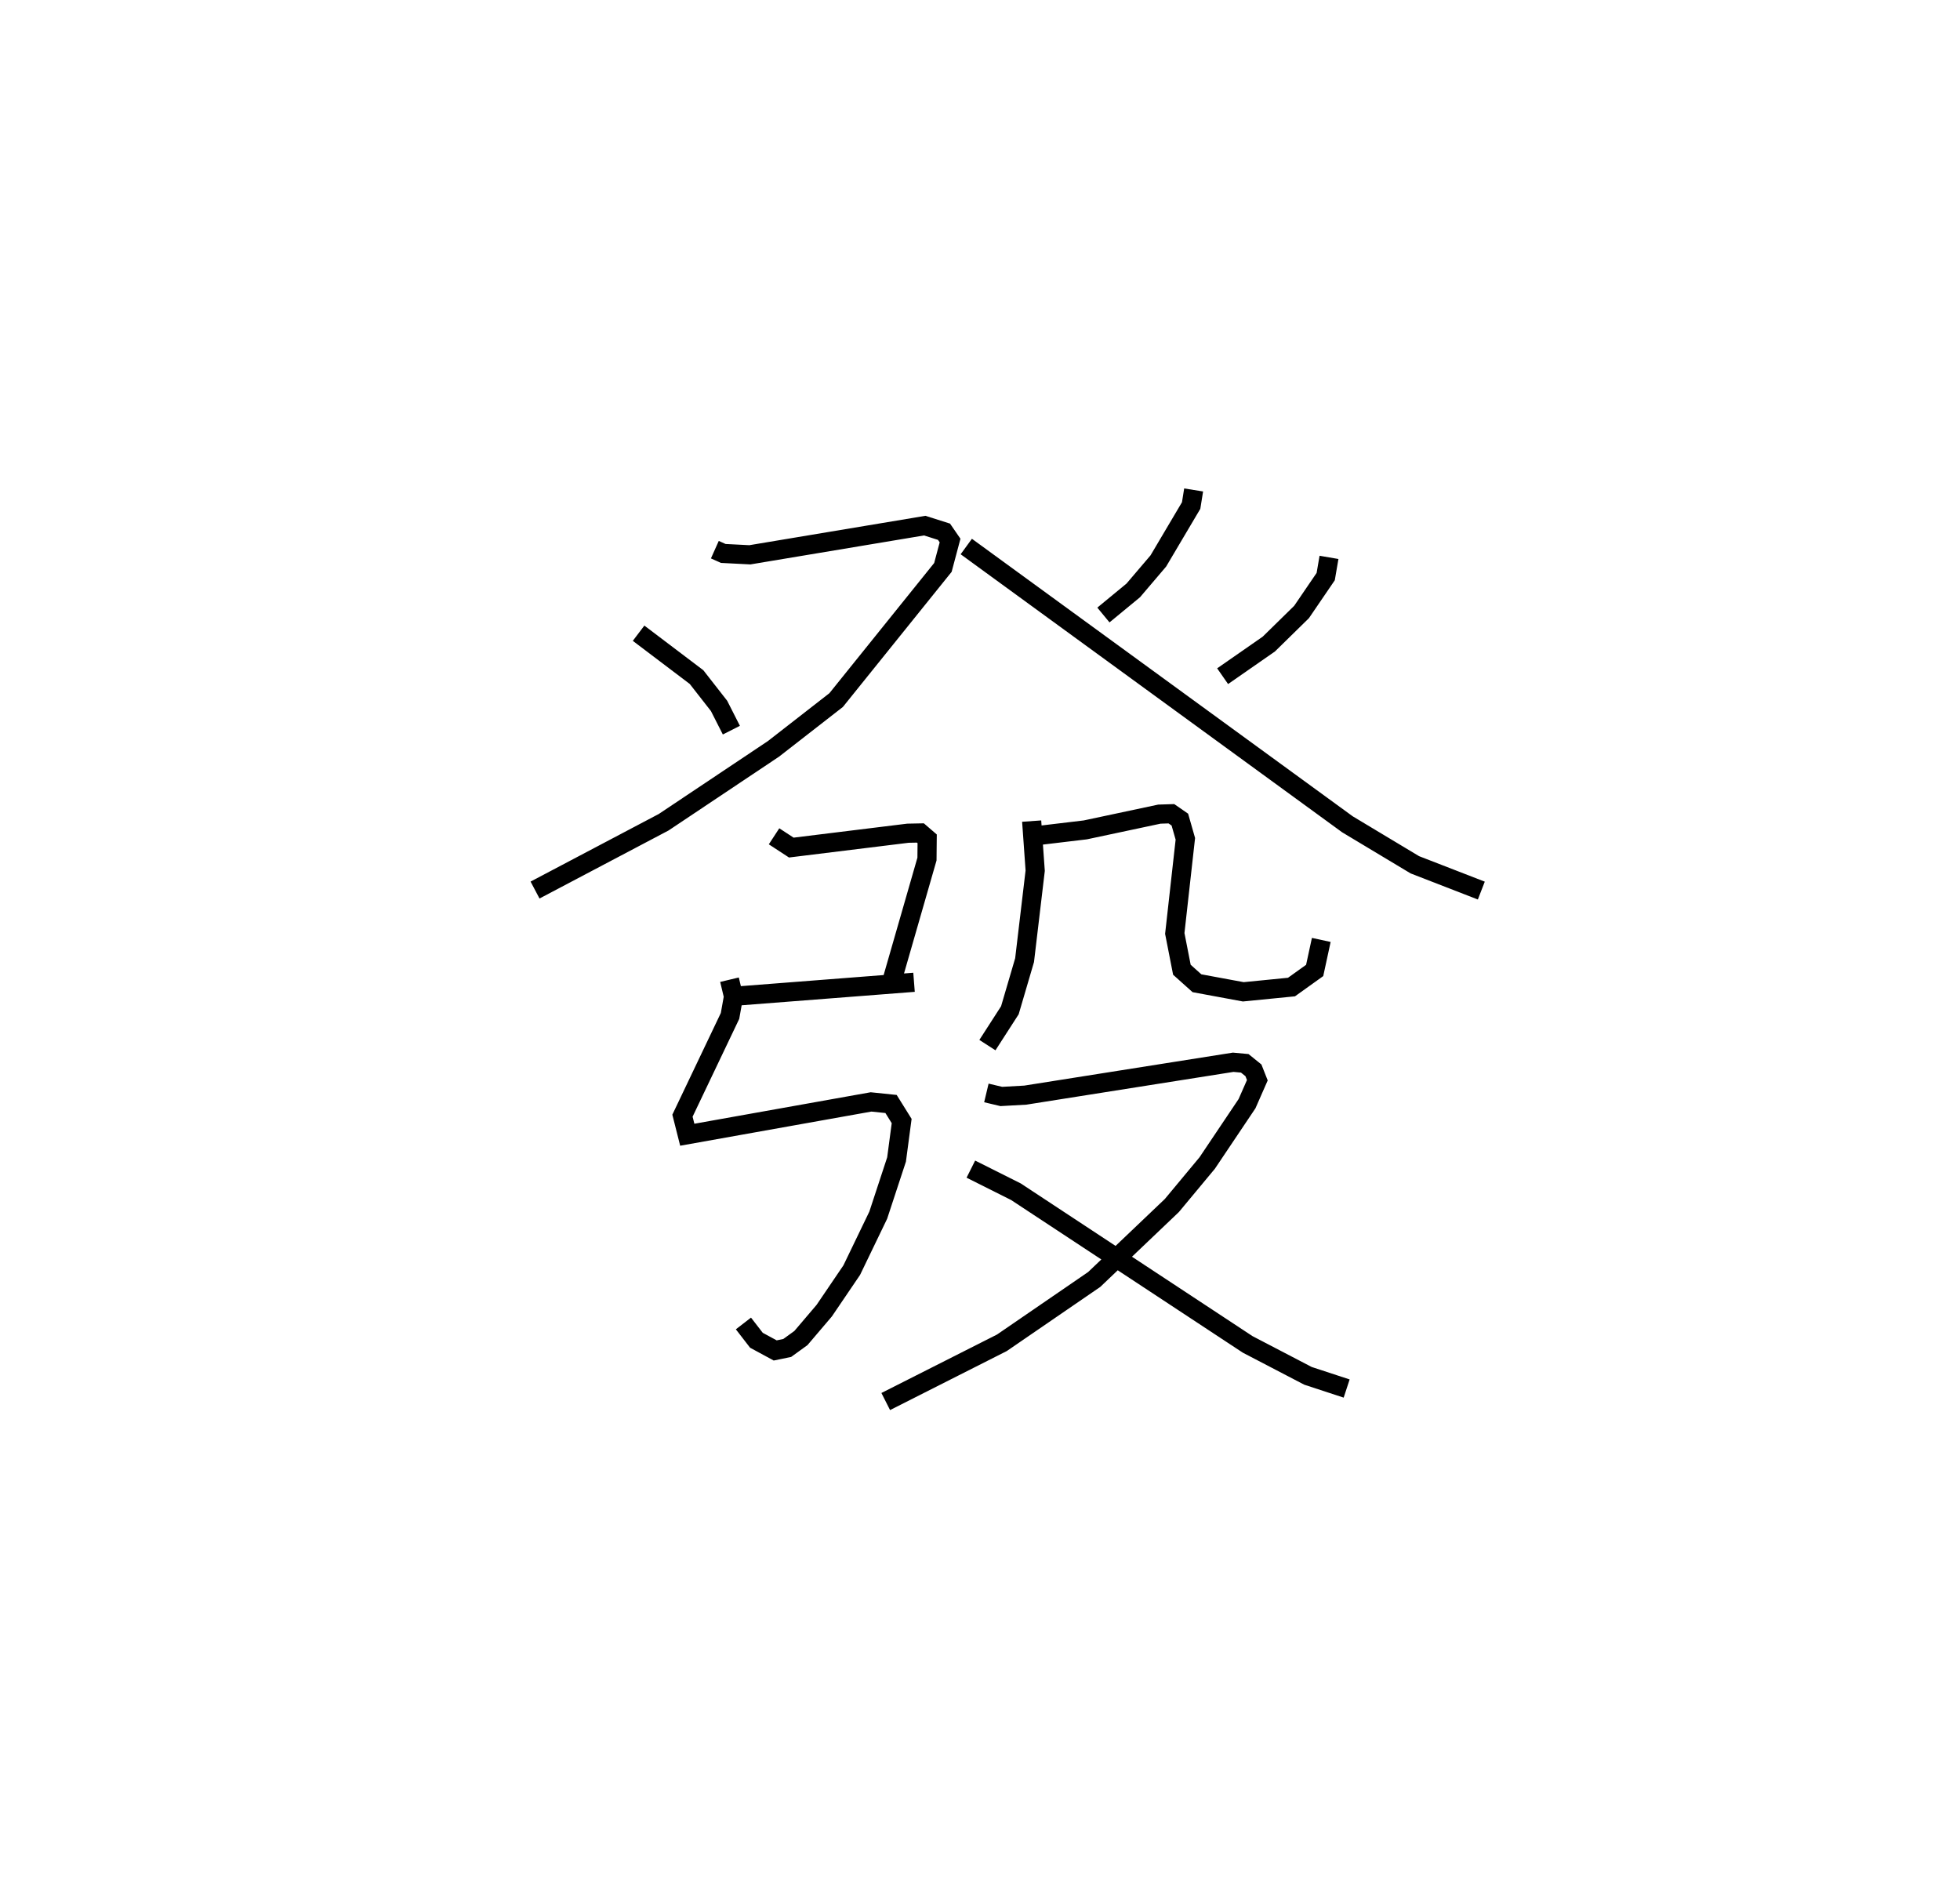 <?xml version="1.0" encoding="utf-8" ?>
<svg baseProfile="full" height="98.198" version="1.1" width="102.367" xmlns="http://www.w3.org/2000/svg" xmlns:ev="http://www.w3.org/2001/xml-events" xmlns:xlink="http://www.w3.org/1999/xlink"><defs /><rect fill="white" height="98.198" width="102.367" x="0" y="0" /><path d="M25,25 m0.0,0.0 m12.335,3.709 l0.44,0.197 1.389,0.071 l9.133,-1.524 1.006,0.319 l0.317,0.46 -0.374,1.404 l-5.576,6.928 -3.273,2.548 l-5.735,3.832 -6.718,3.542 m5.408,-13.414 l3.027,2.292 1.176,1.505 l0.643,1.266 m24.143,-12.545 l-0.13,0.813 -1.714,2.896 l-1.31,1.538 -1.558,1.284 m11.782,-3.01 l-0.172,1.003 -1.261,1.849 l-1.709,1.675 -2.414,1.679 m-13.388,-6.773 l19.906,14.508 3.522,2.115 l3.471,1.347 m-36.939,-2.835 l0.901,0.589 6.092,-0.75 l0.649,-0.013 0.355,0.306 l-0.01,1.057 -1.868,6.491 m-7.855,0.648 l9.047,-0.703 m-9.638,-0.135 l0.209,0.876 -0.181,1.016 l-2.484,5.21 0.251,0.995 l9.597,-1.714 1.045,0.108 l0.555,0.89 -0.267,2.01 l-0.956,2.907 -1.384,2.87 l-1.436,2.116 -1.218,1.431 l-0.717,0.519 -0.627,0.129 l-0.981,-0.532 -0.678,-0.877 m15.054,-26.238 l0.184,2.59 -0.554,4.672 l-0.768,2.617 -1.173,1.821 m2.447,-10.923 l2.666,-0.318 3.868,-0.823 l0.628,-0.02 0.442,0.306 l0.287,1.003 -0.552,4.943 l0.371,1.895 0.787,0.705 l2.421,0.448 2.516,-0.249 l1.211,-0.867 0.345,-1.594 m-17.491,7.991 l0.779,0.185 1.255,-0.07 l10.857,-1.717 0.604,0.056 l0.453,0.366 0.204,0.517 l-0.539,1.225 -2.08,3.099 l-1.844,2.218 -4.056,3.863 l-4.822,3.308 -6.067,3.068 m4.446,-12.138 l2.354,1.18 12.104,7.975 l3.149,1.641 2.02,0.663 " fill="none" stroke="black" stroke-width="1" /></svg>
